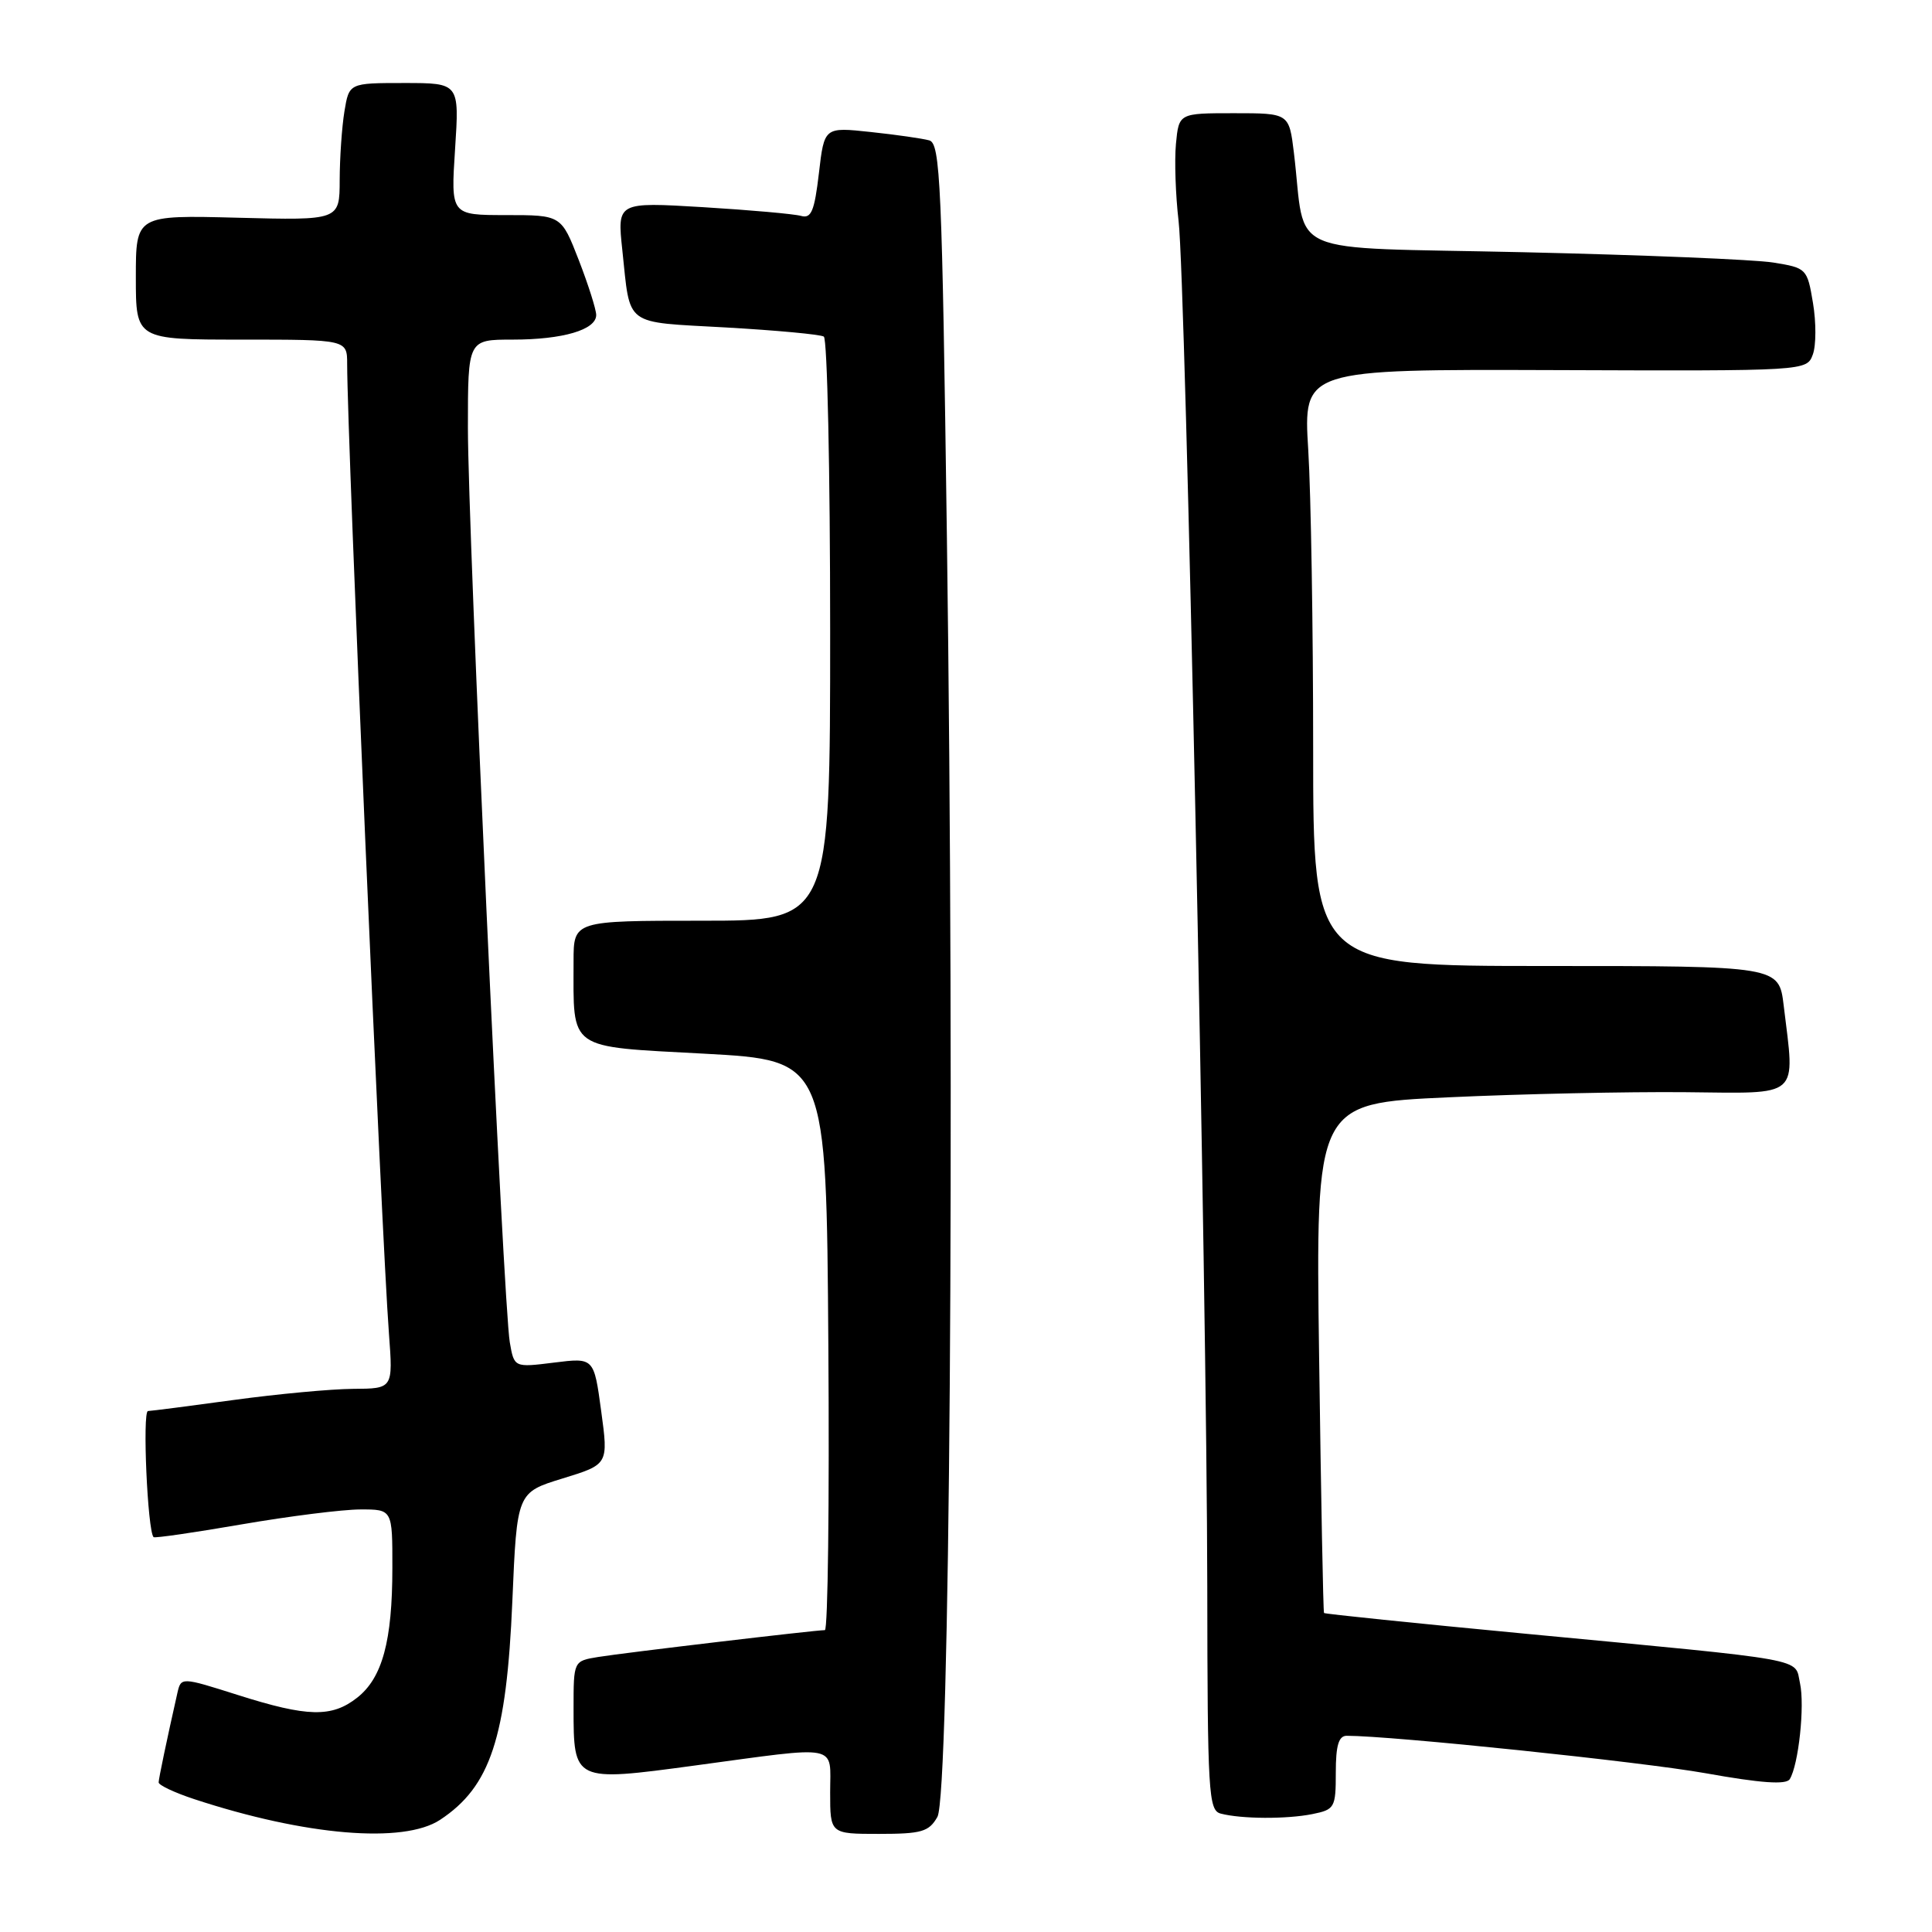 <?xml version="1.0" encoding="UTF-8" standalone="no"?>
<!DOCTYPE svg PUBLIC "-//W3C//DTD SVG 1.1//EN" "http://www.w3.org/Graphics/SVG/1.1/DTD/svg11.dtd" >
<svg xmlns="http://www.w3.org/2000/svg" xmlns:xlink="http://www.w3.org/1999/xlink" version="1.1" viewBox="0 0 256 256">
 <g >
 <path fill="currentColor"
d=" M 58.31 241.14 C 64.99 236.73 67.12 230.28 67.89 212.13 C 68.50 197.76 68.50 197.76 74.56 195.90 C 80.62 194.04 80.62 194.04 79.66 186.97 C 78.70 179.89 78.70 179.89 73.42 180.55 C 68.13 181.21 68.13 181.21 67.55 177.86 C 66.70 172.91 62.00 70.29 62.00 56.67 C 62.00 45.00 62.00 45.00 67.93 45.00 C 74.59 45.00 79.00 43.70 79.00 41.74 C 79.00 41.02 77.96 37.74 76.69 34.46 C 74.37 28.50 74.37 28.50 67.05 28.50 C 59.73 28.50 59.73 28.50 60.30 19.75 C 60.87 11.00 60.87 11.00 53.57 11.00 C 46.26 11.00 46.26 11.00 45.64 14.75 C 45.30 16.81 45.02 20.91 45.01 23.85 C 45.00 29.20 45.00 29.20 31.50 28.85 C 18.00 28.50 18.00 28.50 18.00 36.75 C 18.00 45.00 18.00 45.00 32.00 45.00 C 46.00 45.00 46.00 45.00 46.00 48.25 C 46.02 58.43 50.54 163.56 51.54 176.75 C 52.08 184.00 52.08 184.00 46.79 184.03 C 43.88 184.05 36.78 184.71 31.00 185.50 C 25.22 186.29 20.10 186.95 19.61 186.97 C 18.85 187.00 19.55 202.89 20.35 203.68 C 20.50 203.83 25.77 203.07 32.06 201.98 C 38.35 200.90 45.41 200.01 47.75 200.01 C 52.00 200.00 52.00 200.00 51.99 207.75 C 51.99 217.45 50.66 222.33 47.33 224.95 C 43.96 227.60 40.76 227.53 31.53 224.60 C 23.99 222.21 23.99 222.21 23.50 224.35 C 22.08 230.64 21.05 235.58 21.02 236.17 C 21.01 236.54 23.14 237.54 25.75 238.40 C 40.48 243.24 53.46 244.33 58.31 241.14 Z  M 124.21 240.75 C 125.85 237.90 126.52 147.64 125.47 71.28 C 124.83 24.22 124.60 19.01 123.13 18.60 C 122.23 18.35 118.74 17.85 115.36 17.49 C 109.22 16.83 109.22 16.83 108.51 22.95 C 107.92 27.97 107.50 28.99 106.15 28.61 C 105.24 28.35 99.39 27.83 93.14 27.45 C 81.78 26.77 81.78 26.77 82.46 33.13 C 83.56 43.40 82.52 42.62 96.18 43.39 C 102.85 43.77 108.69 44.31 109.16 44.60 C 109.62 44.88 110.00 62.42 110.00 83.56 C 110.00 122.00 110.00 122.00 93.00 122.00 C 76.00 122.00 76.00 122.00 76.00 127.37 C 76.00 139.30 75.04 138.63 93.35 139.62 C 109.50 140.50 109.50 140.50 109.76 178.25 C 109.91 199.01 109.70 216.00 109.30 216.00 C 108.03 216.00 82.62 219.01 79.25 219.56 C 76.00 220.09 76.00 220.09 76.00 226.35 C 76.00 236.09 76.02 236.11 92.00 233.95 C 111.55 231.31 110.00 231.00 110.00 237.50 C 110.00 243.00 110.00 243.00 116.46 243.00 C 122.12 243.00 123.09 242.72 124.21 240.75 Z  M 173.88 240.38 C 176.86 239.78 177.00 239.53 177.00 234.88 C 177.00 231.28 177.38 230.00 178.45 230.00 C 184.44 230.00 217.51 233.45 225.99 234.96 C 233.35 236.28 236.68 236.51 237.15 235.75 C 238.32 233.86 239.16 226.01 238.51 223.04 C 237.76 219.65 240.26 220.10 202.06 216.47 C 187.53 215.09 175.54 213.86 175.44 213.73 C 175.33 213.60 175.04 198.36 174.79 179.85 C 174.33 146.20 174.33 146.20 191.92 145.40 C 201.59 144.95 215.69 144.65 223.25 144.72 C 238.77 144.87 237.85 145.68 236.35 133.25 C 235.72 128.00 235.72 128.00 204.86 128.00 C 174.00 128.00 174.00 128.00 174.00 99.16 C 174.00 83.29 173.71 65.50 173.35 59.62 C 172.69 48.93 172.69 48.93 206.04 49.04 C 239.40 49.16 239.40 49.16 240.21 46.97 C 240.65 45.78 240.66 42.71 240.23 40.15 C 239.47 35.59 239.38 35.50 234.98 34.79 C 232.51 34.39 217.59 33.78 201.82 33.42 C 169.53 32.69 173.14 34.26 171.45 20.25 C 170.81 15.00 170.81 15.00 163.51 15.00 C 156.21 15.00 156.21 15.00 155.82 19.05 C 155.61 21.28 155.77 25.90 156.17 29.30 C 157.11 37.24 159.92 171.21 159.97 210.18 C 160.00 237.58 160.13 239.89 161.75 240.31 C 164.50 241.03 170.45 241.06 173.88 240.38 Z "/>
</g>
</svg>